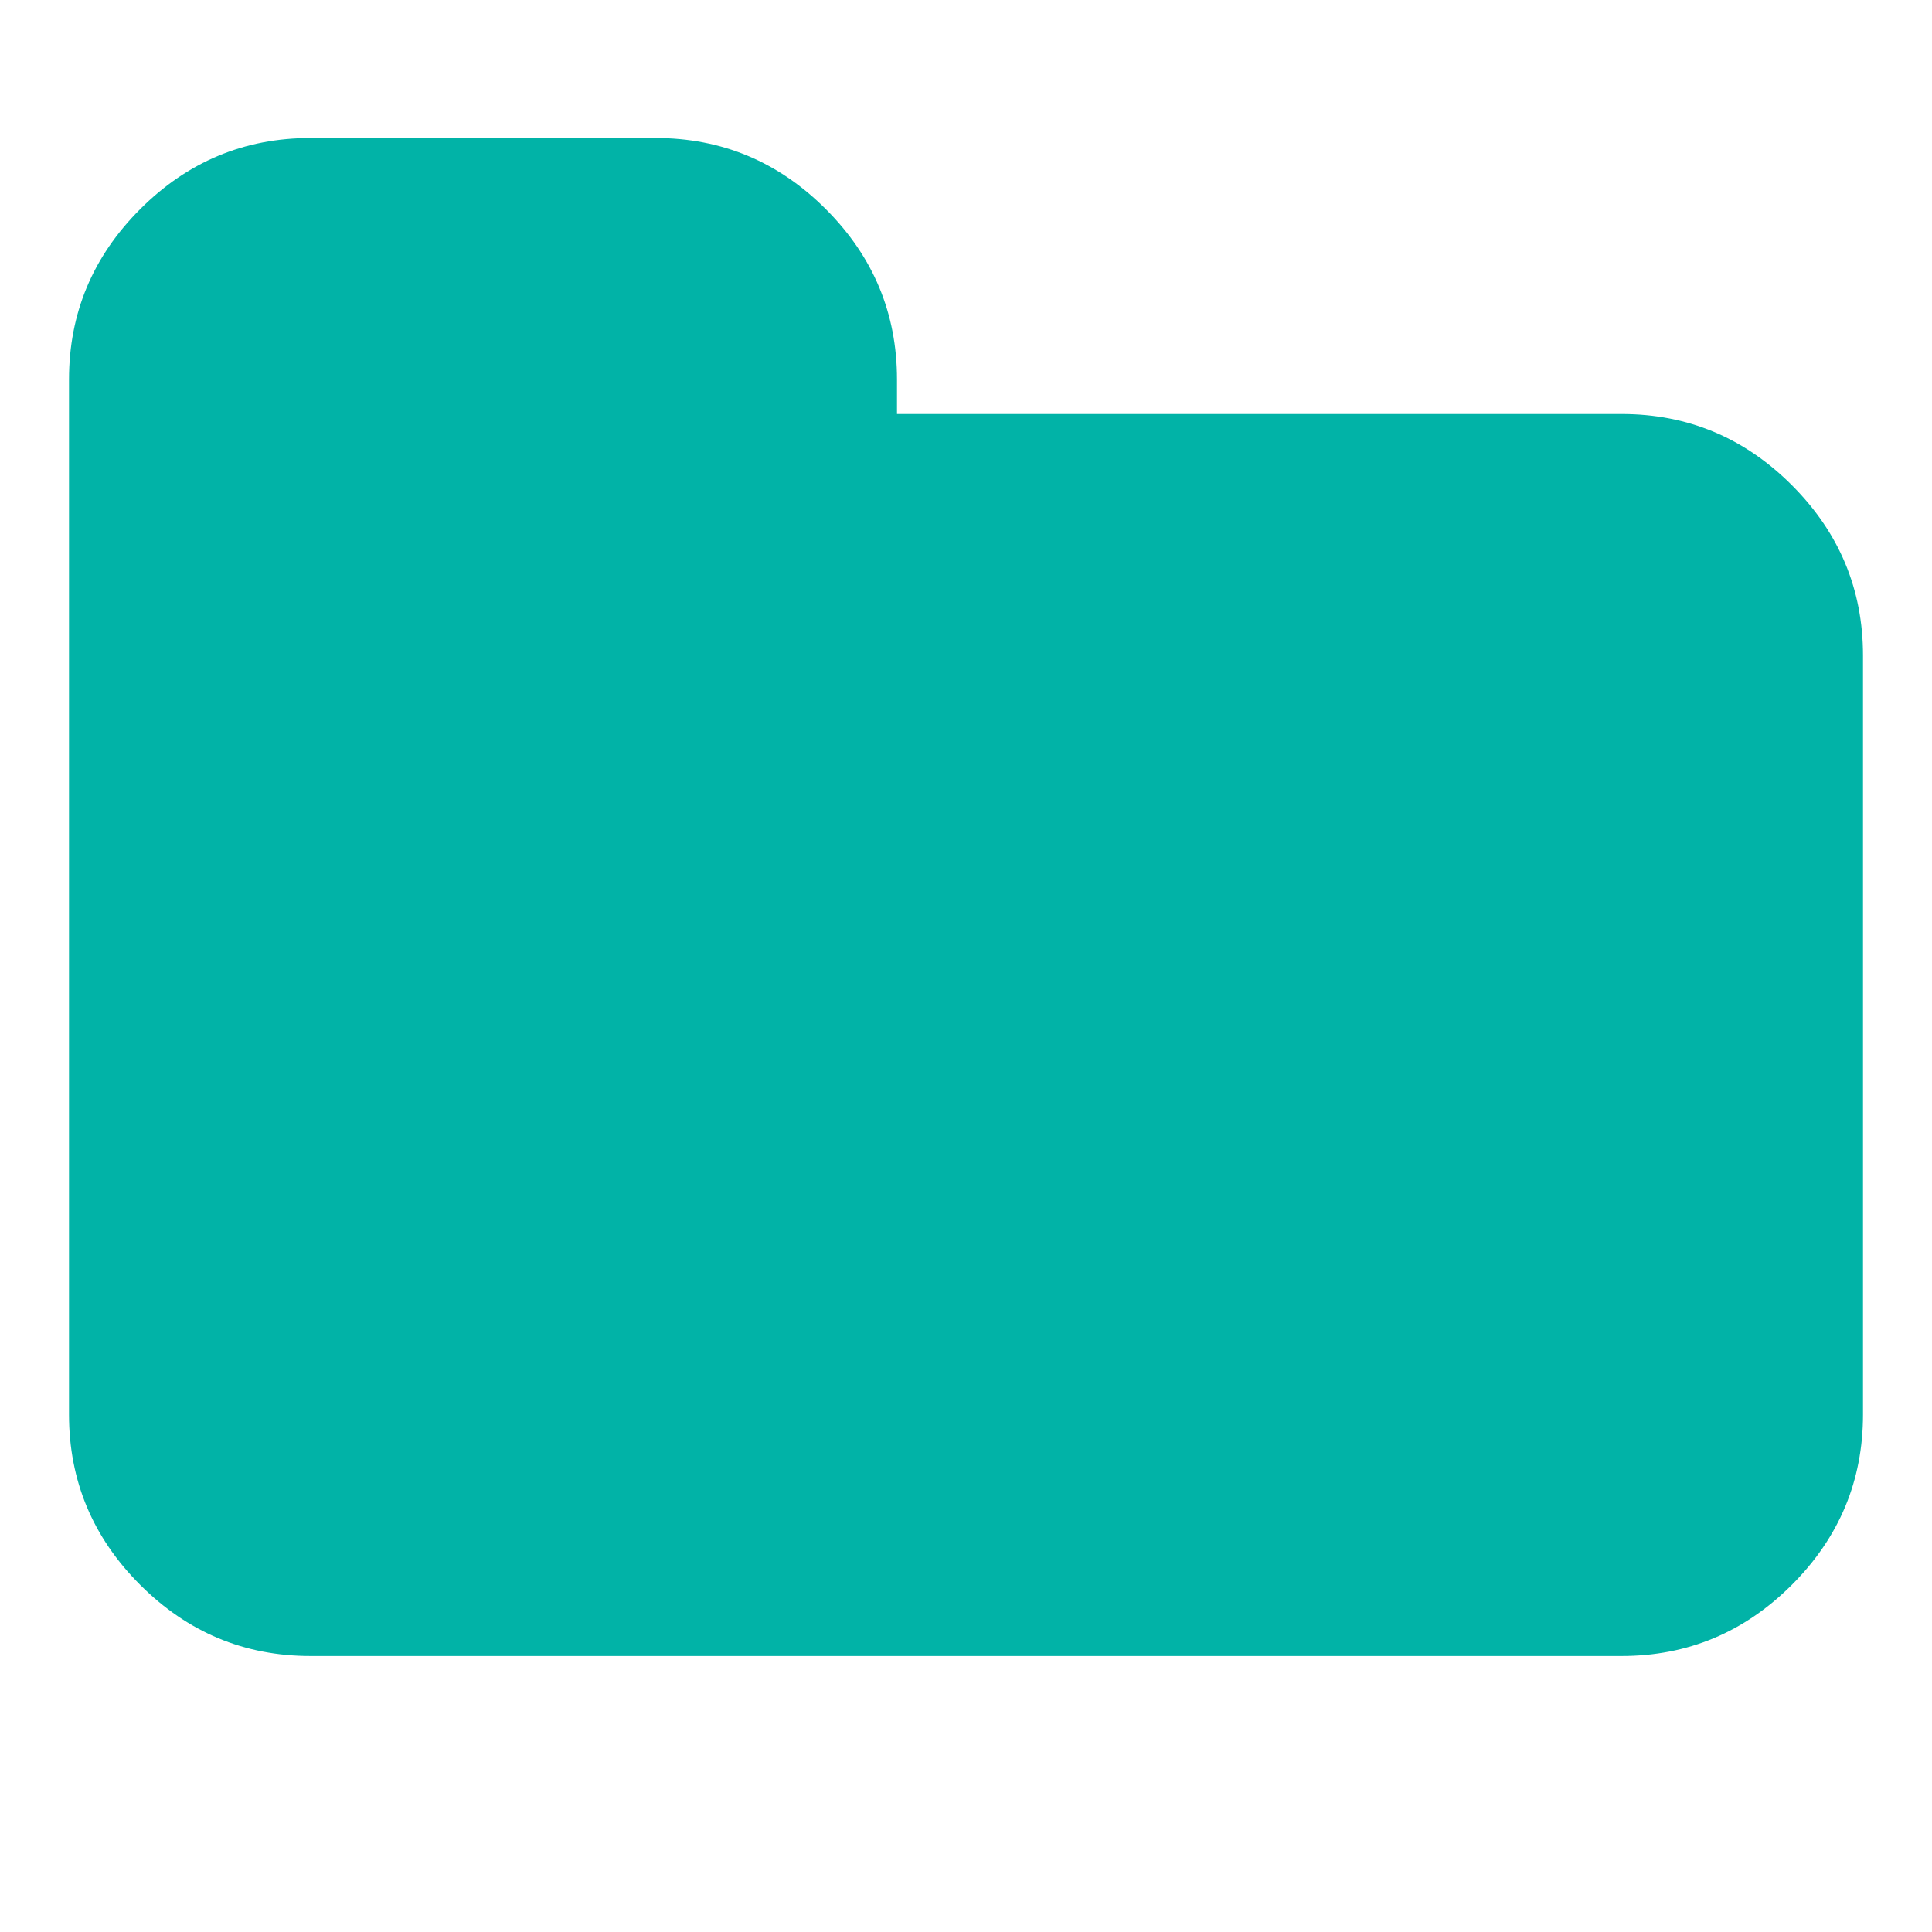 <svg xmlns="http://www.w3.org/2000/svg" viewBox="0 0 1792 1792" id="Folder"><path d="M1728 608v704q0 92-66 158t-158 66H288q-92 0-158-66t-66-158V352q0-92 66-158t158-66h320q92 0 158 66t66 158v32h672q92 0 158 66t66 158z" fill="#01b3a7" class="color000000 svgShape"></path></svg>